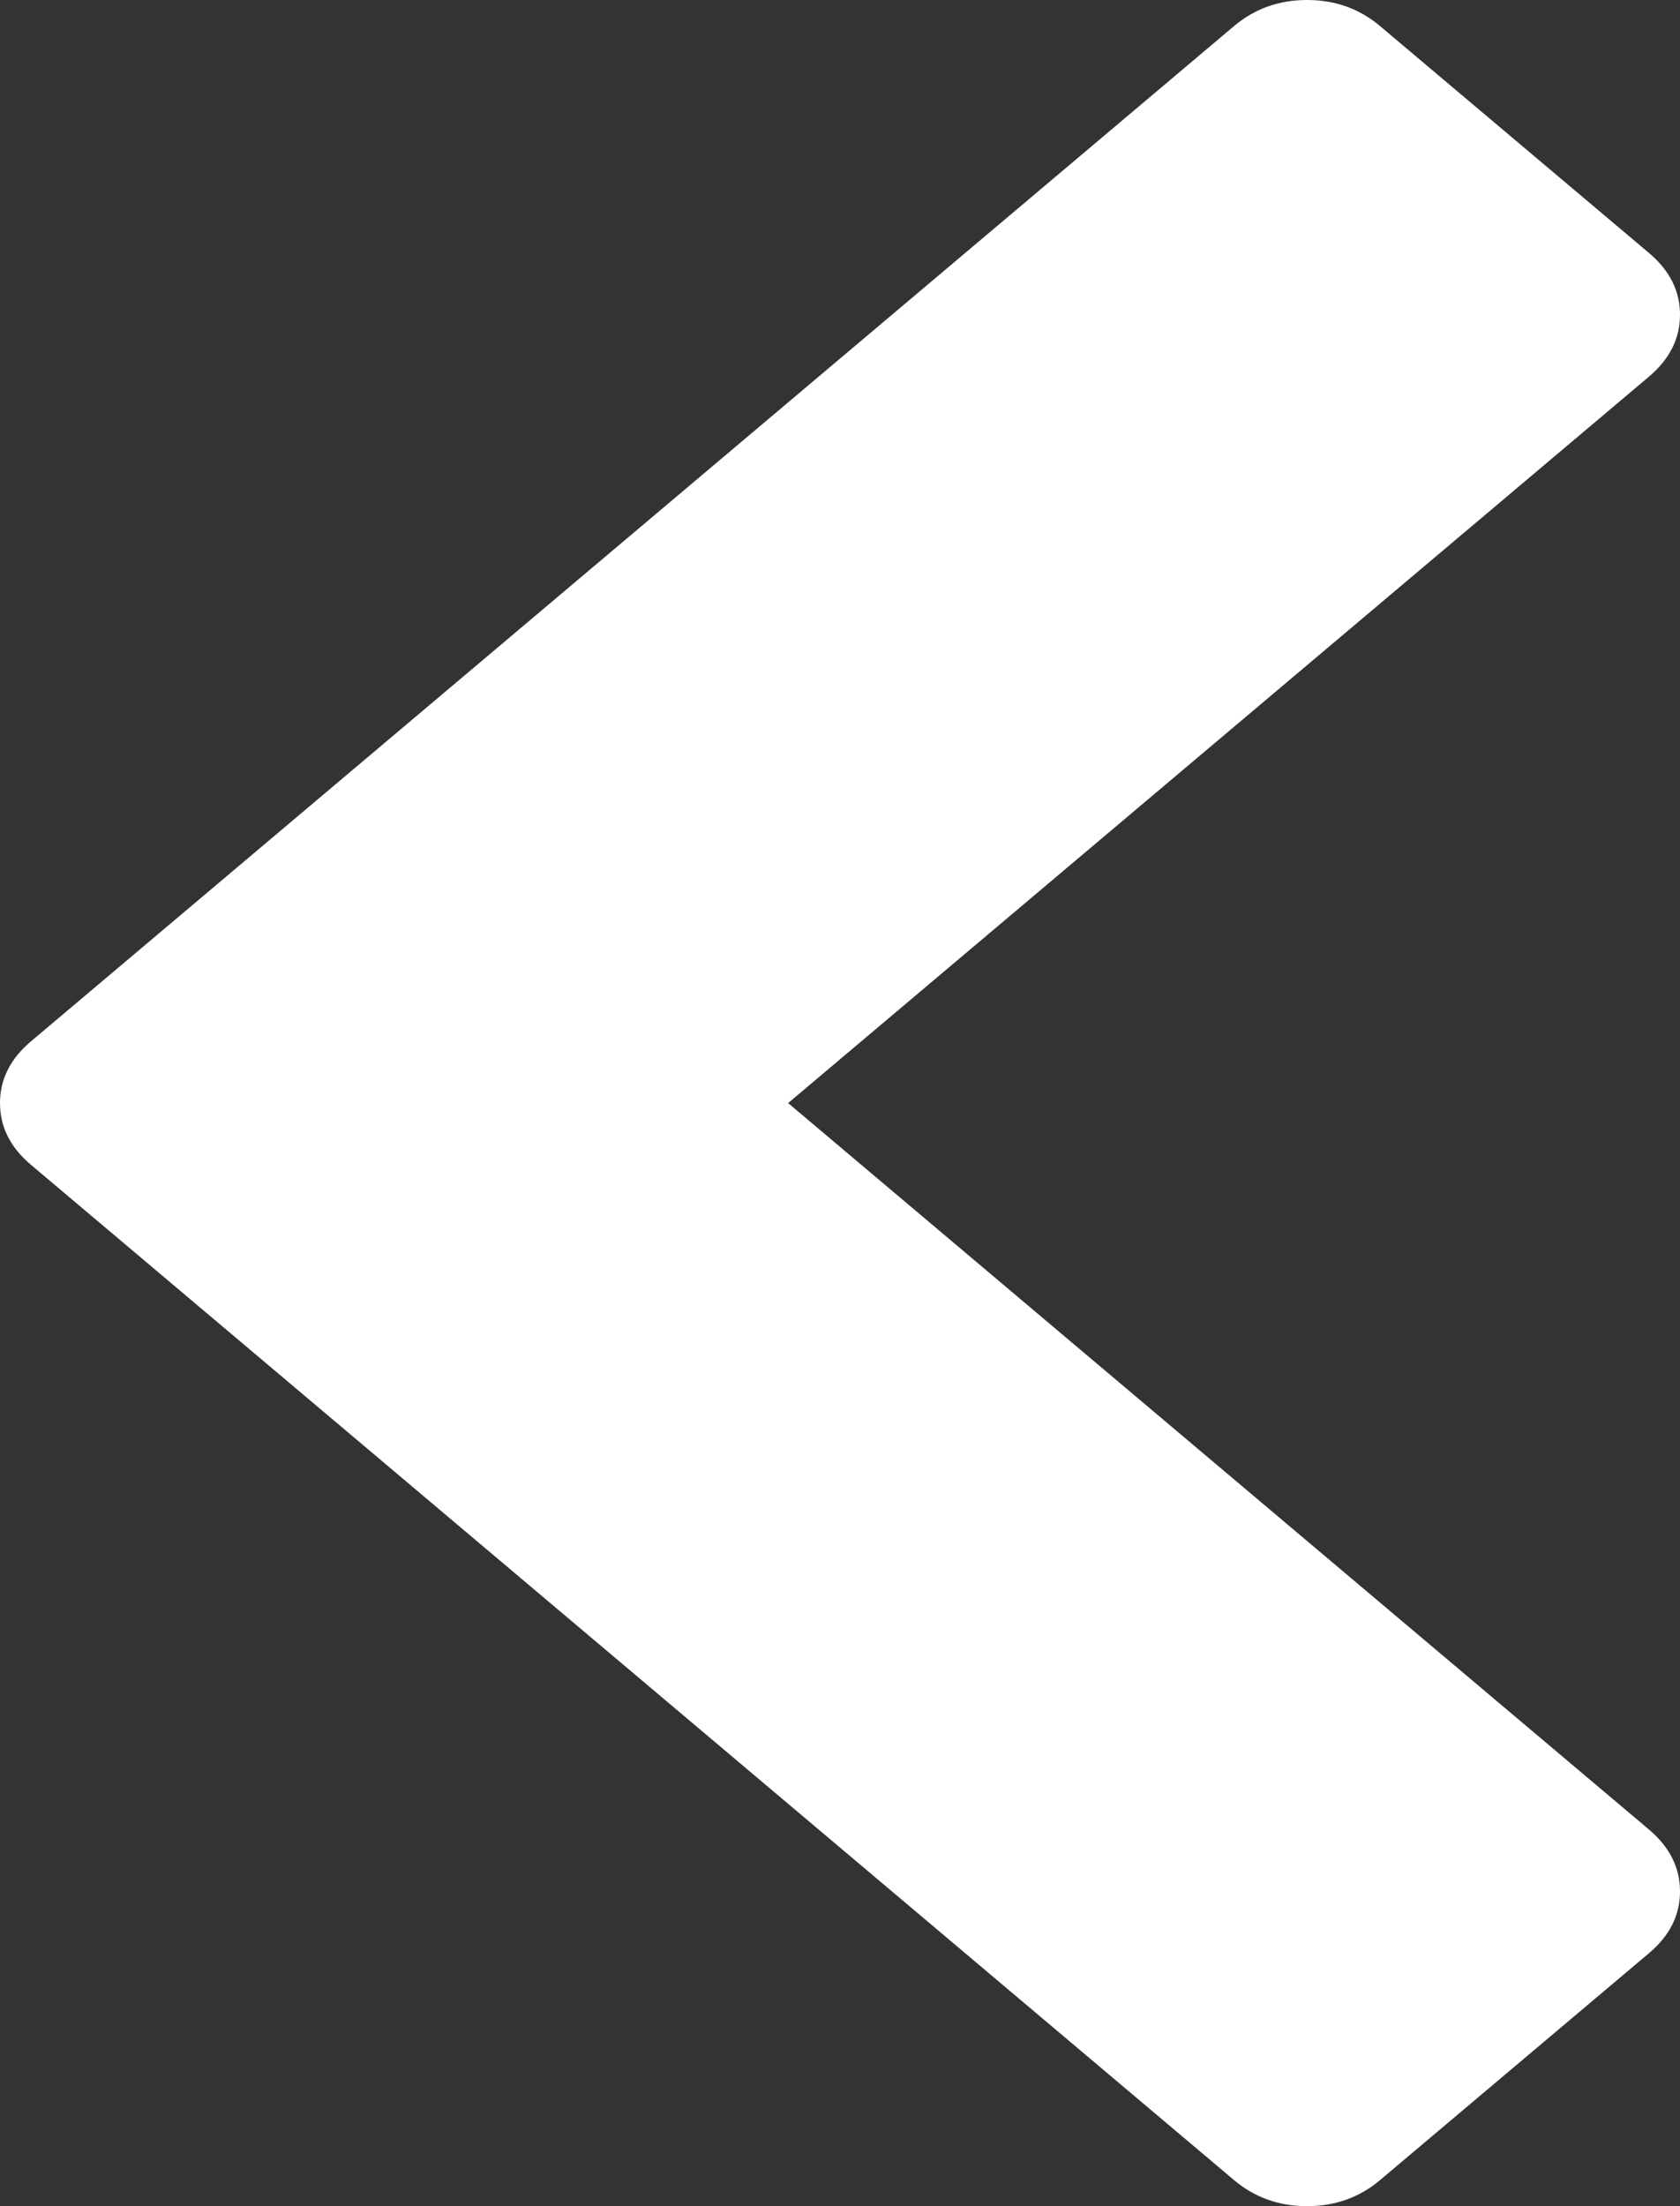﻿<?xml version="1.0" encoding="utf-8"?>
<svg version="1.1" xmlns:xlink="http://www.w3.org/1999/xlink" width="16px" height="21px" xmlns="http://www.w3.org/2000/svg">
  <rect width="100%" height="100%" fill="#333333" stroke="none"/>
  <g transform="matrix(1 0 0 1 -10 -52 )">
    <path d="M 16 2.996  C 16 3.222  15.902 3.417  15.707 3.583  L 7.506 10.5  L 15.707 17.417  C 15.902 17.583  16 17.778  16 18.004  C 16 18.23  15.902 18.425  15.707 18.59  L 13.143 20.752  C 12.947 20.917  12.716 21  12.448 21  C 12.18 21  11.949 20.917  11.753 20.752  L 0.293 11.086  C 0.098 10.921  0 10.726  0 10.5  C 0 10.274  0.098 10.079  0.293 9.914  L 11.753 0.248  C 11.949 0.083  12.18 0  12.448 0  C 12.716 0  12.947 0.083  13.143 0.248  L 15.707 2.41  C 15.902 2.575  16 2.77  16 2.996  Z " fill-rule="nonzero" fill="#ffffff" stroke="none" transform="matrix(1 0 0 1 10 52 )" />
  </g>
</svg>
